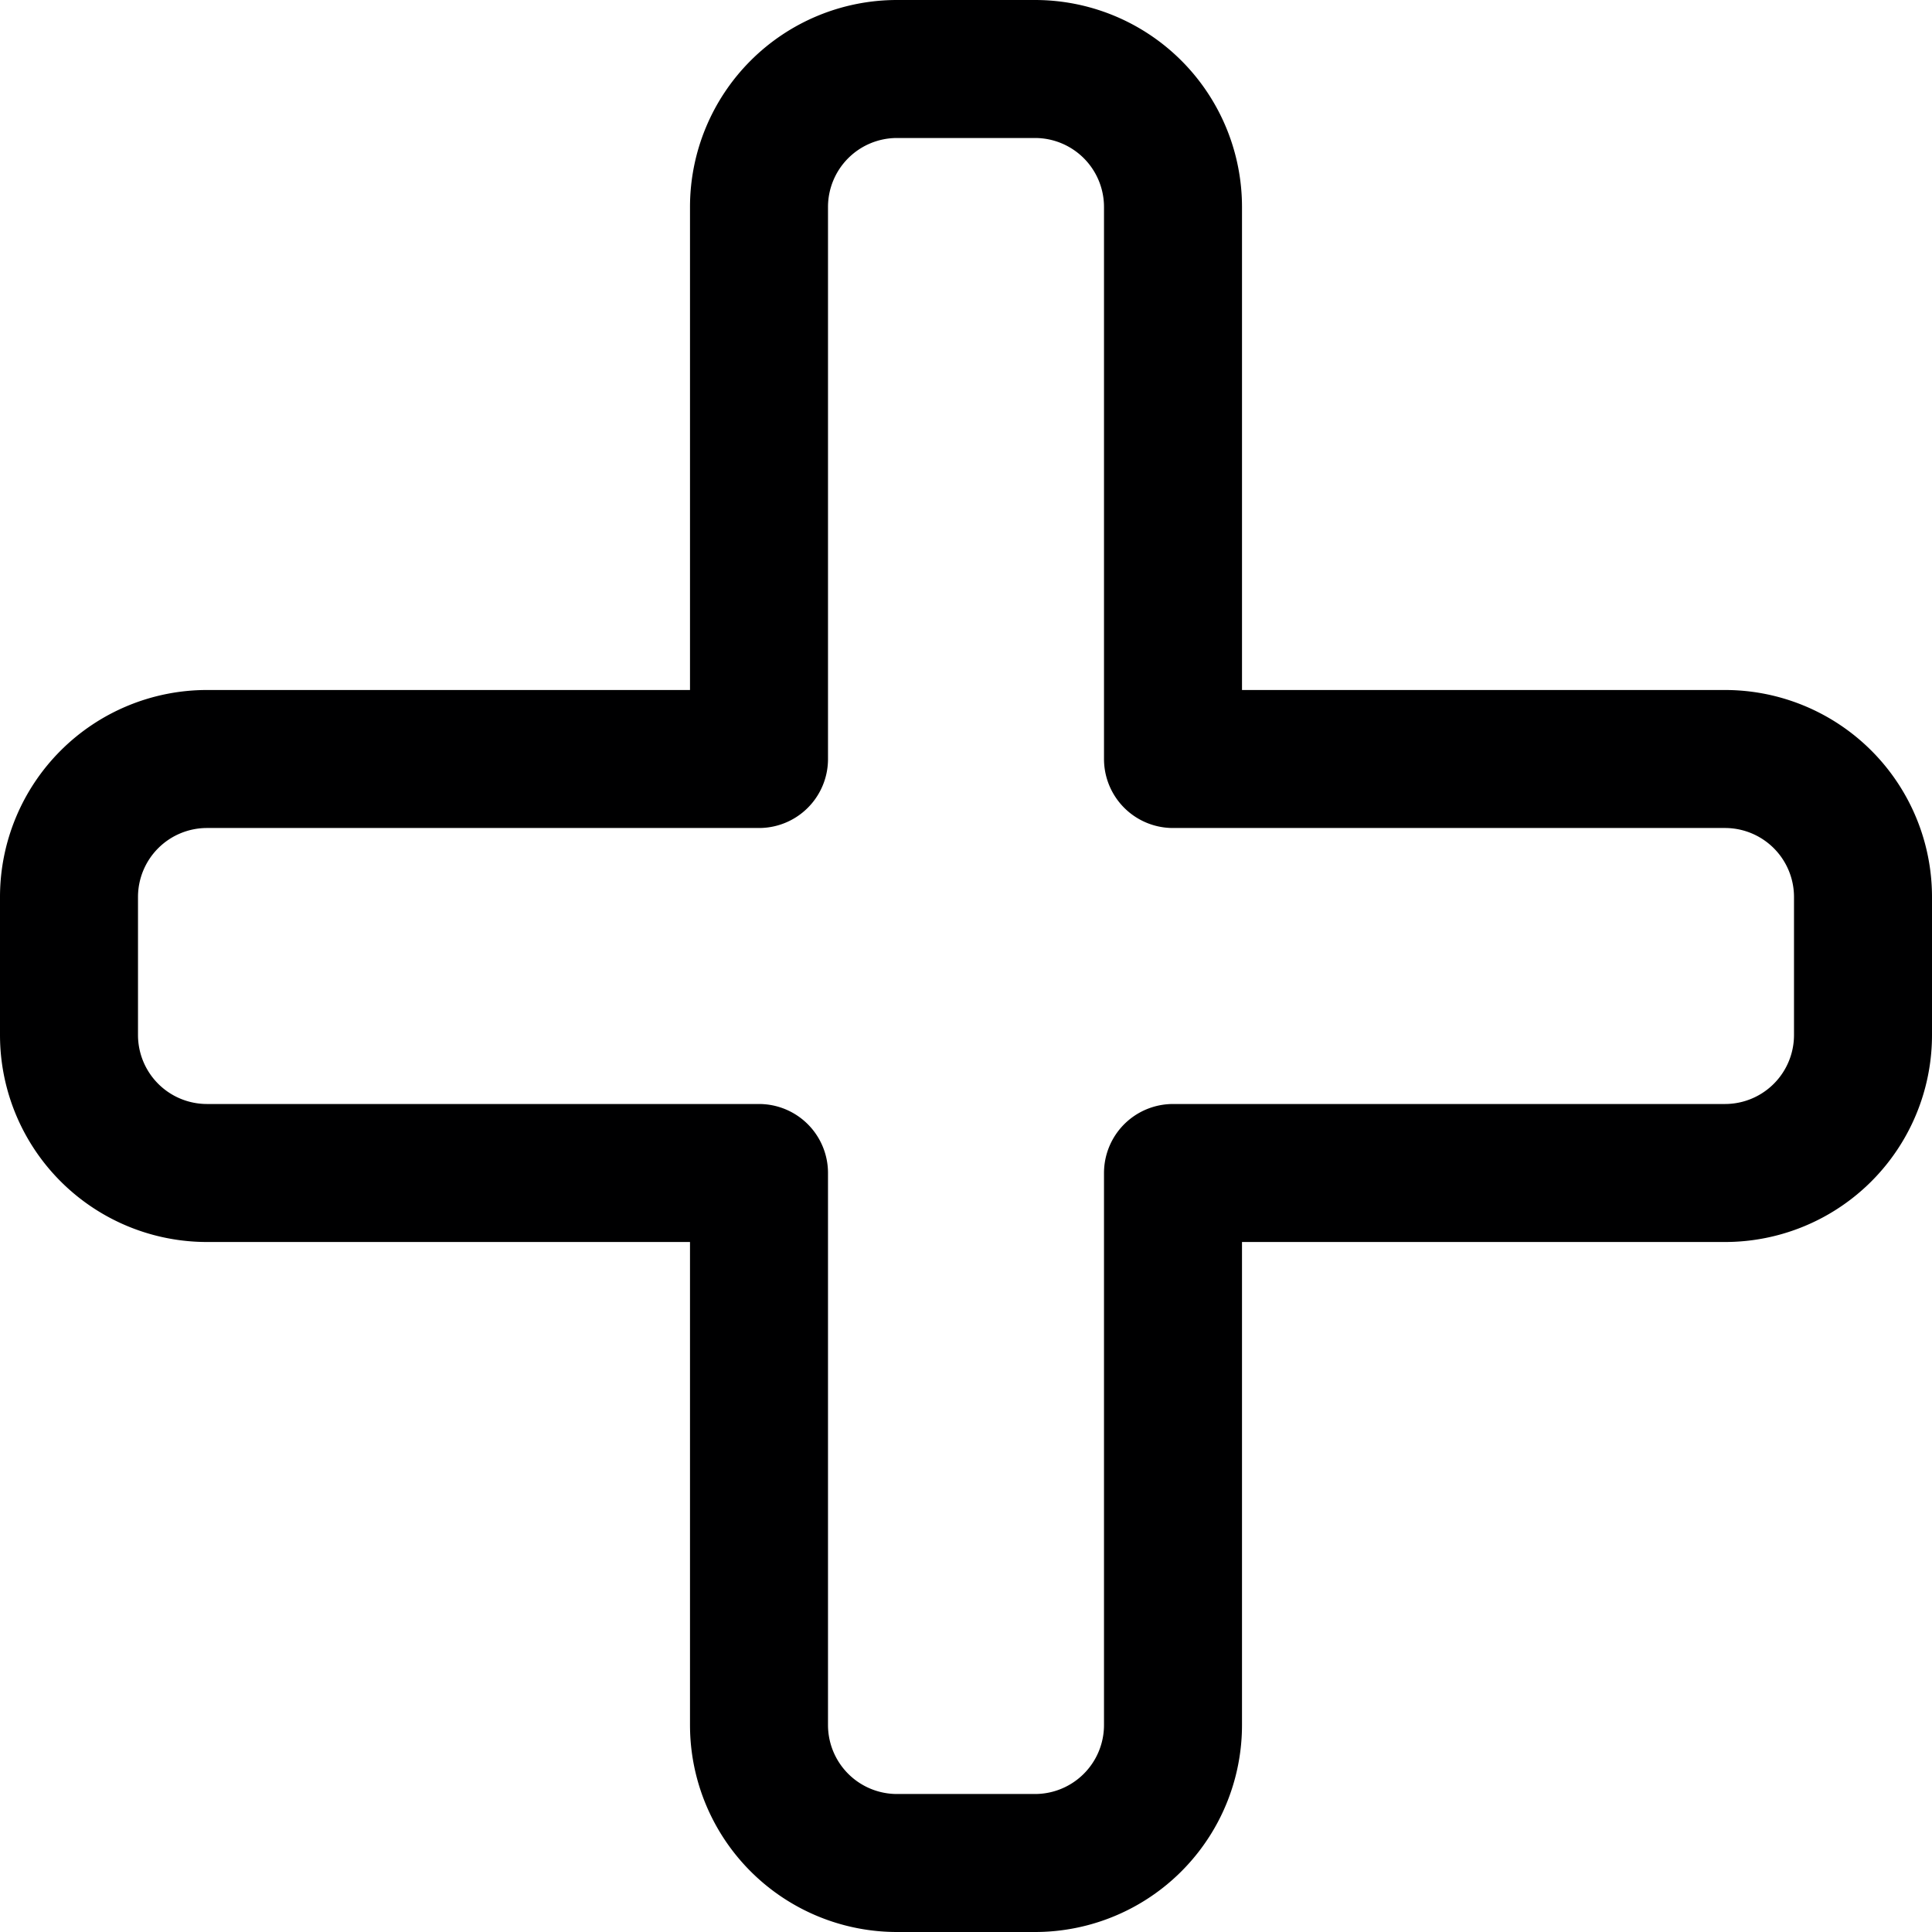 <svg xmlns="http://www.w3.org/2000/svg" viewBox="0 0 14 14">
  <path d="M13.5,6.5a1,1,0,0,0-1-1h-4v-4a1,1,0,0,0-1-1h-1a1,1,0,0,0-1,1v4h-4a1,1,0,0,0-1,1v1a1,1,0,0,0,1,1h4v4a1,1,0,0,0,1,1h1a1,1,0,0,0,1-1v-4h4a1,1,0,0,0,1-1Z" style="fill: none;stroke: #000001;stroke-linecap: round;stroke-linejoin: round"/>
</svg>
